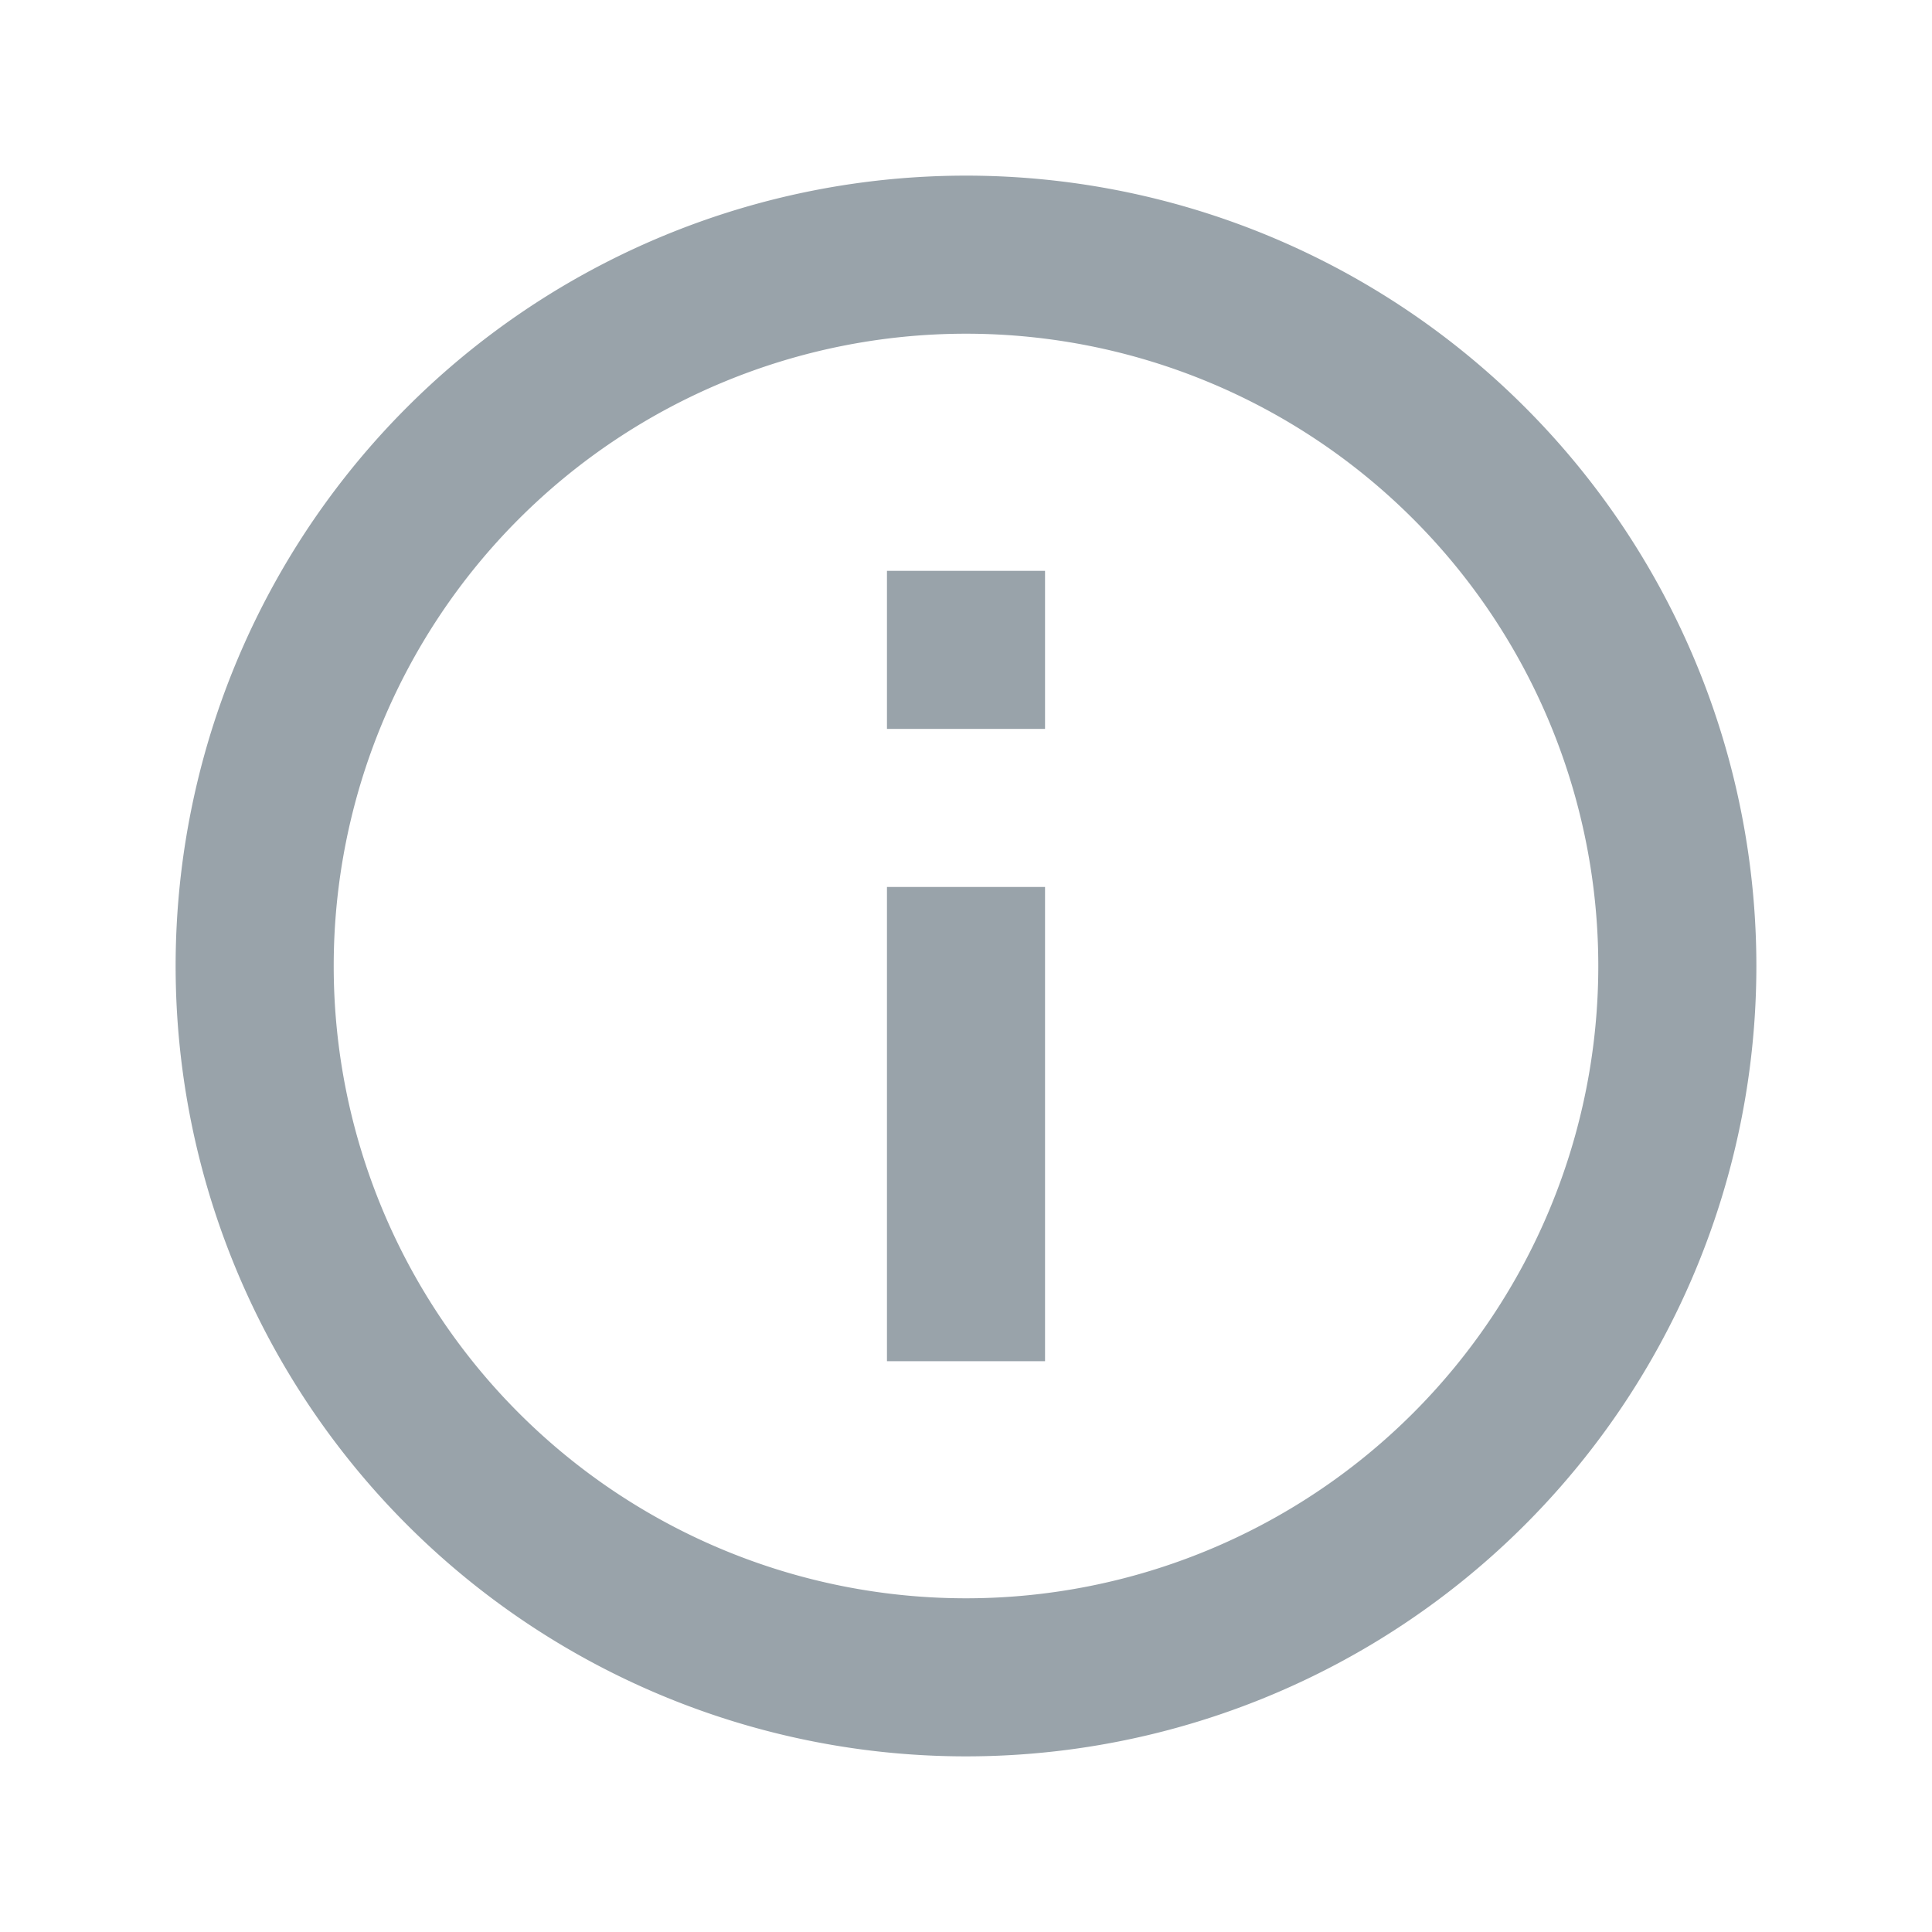 <svg xmlns="http://www.w3.org/2000/svg" viewBox="0 0 22 22"><defs><style>.a{fill:none;}.b{fill:#99a3aa;}</style></defs><path class="a" d="M0,22H22V0H0Z"/><path class="b" d="M10.1,8.3h1.8V6.5H10.1Zm0,7.2h1.8V10.1H10.1Zm.891,4.5A9,9,0,1,1,20,11,9,9,0,0,1,10.991,20ZM11,3.8A7.2,7.2,0,1,0,18.2,11,7.2,7.2,0,0,0,11,3.8Z"/></svg>
